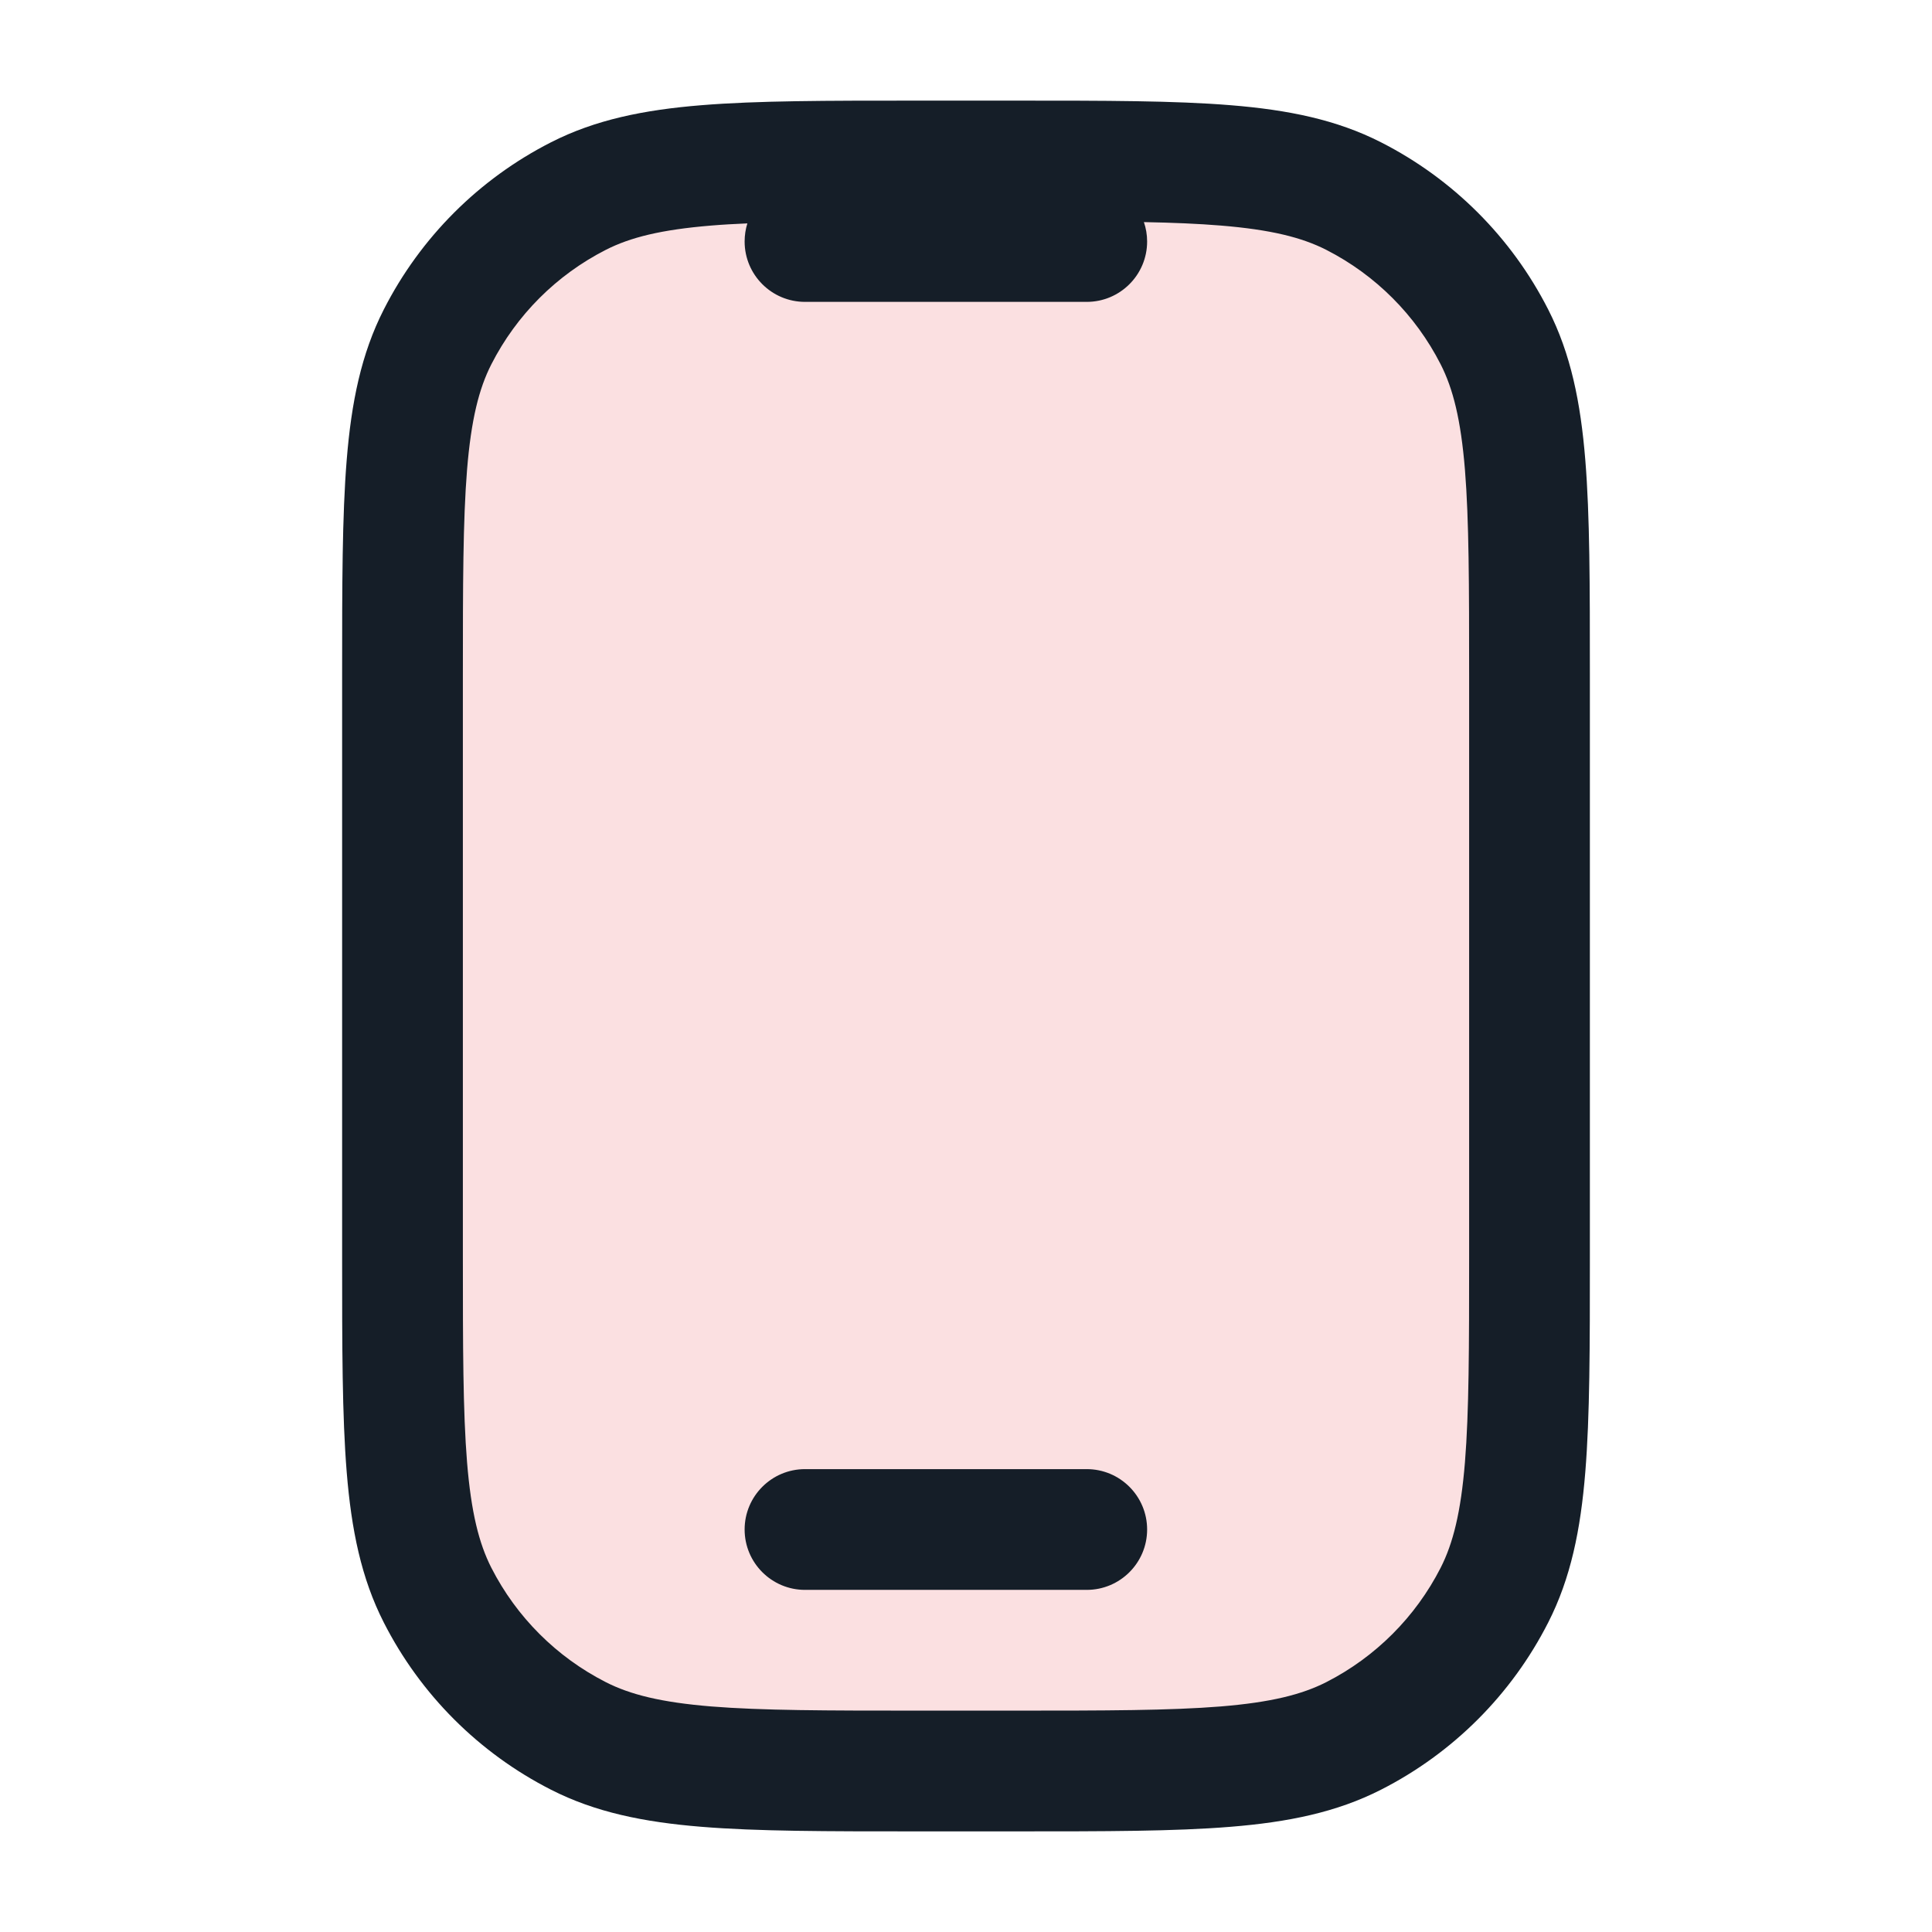 <svg xmlns="http://www.w3.org/2000/svg" viewBox="0 0 24 24">
  <defs/>
  <path fill="#e33d40" opacity="0.16" d="M5,8.4 C5,6.16 5,5.04 5.436,4.184 C5.819,3.431 6.431,2.819 7.184,2.436 C8.04,2 9.16,2 11.4,2 L12.6,2 C14.84,2 15.96,2 16.816,2.436 C17.569,2.819 18.18,3.431 18.564,4.184 C19,5.04 19,6.16 19,8.4 L19,15.6 C19,17.84 19,18.96 18.564,19.816 C18.18,20.569 17.569,21.18 16.816,21.564 C15.96,22 14.84,22 12.6,22 L11.4,22 C9.16,22 8.04,22 7.184,21.564 C6.431,21.18 5.819,20.569 5.436,19.816 C5,18.96 5,17.84 5,15.6 L5,8.4 Z"/>
  <path fill="#151E28" d="M11.4,1.25 L12.634,1.25 C13.726,1.25 14.591,1.25 15.288,1.307 C16.002,1.365 16.605,1.487 17.156,1.768 C18.05,2.223 18.777,2.95 19.232,3.844 C19.513,4.395 19.635,4.998 19.693,5.712 C19.75,6.409 19.75,7.275 19.75,8.367 L19.75,15.633 C19.75,16.725 19.75,17.591 19.693,18.288 C19.635,19.002 19.513,19.605 19.232,20.156 C18.777,21.05 18.05,21.777 17.156,22.232 C16.605,22.513 16.002,22.635 15.288,22.693 C14.591,22.75 13.725,22.75 12.633,22.75 L11.367,22.75 C10.275,22.75 9.409,22.75 8.712,22.693 C7.998,22.635 7.395,22.513 6.844,22.232 C5.95,21.777 5.223,21.05 4.768,20.156 C4.487,19.605 4.365,19.002 4.307,18.288 C4.25,17.591 4.25,16.725 4.25,15.633 L4.25,8.367 C4.25,7.275 4.25,6.409 4.307,5.712 C4.365,4.998 4.487,4.395 4.768,3.844 C5.223,2.95 5.95,2.223 6.844,1.768 C7.395,1.487 7.998,1.365 8.712,1.307 C9.409,1.25 10.274,1.25 11.366,1.25 L11.4,1.25 Z M8.834,2.802 C8.213,2.853 7.829,2.949 7.525,3.104 C6.913,3.416 6.416,3.913 6.104,4.525 C5.949,4.829 5.853,5.213 5.802,5.834 C5.751,6.463 5.75,7.268 5.75,8.4 L5.75,15.6 C5.75,16.733 5.751,17.537 5.802,18.166 C5.853,18.787 5.949,19.171 6.104,19.476 C6.416,20.087 6.913,20.584 7.525,20.896 C7.829,21.051 8.213,21.147 8.834,21.198 C9.463,21.249 10.267,21.25 11.4,21.25 L12.6,21.25 C13.733,21.25 14.537,21.249 15.166,21.198 C15.787,21.147 16.171,21.051 16.476,20.896 C17.087,20.584 17.584,20.087 17.896,19.476 C18.051,19.171 18.147,18.787 18.198,18.166 C18.249,17.537 18.25,16.733 18.25,15.6 L18.25,8.4 C18.25,7.268 18.249,6.463 18.198,5.834 C18.147,5.213 18.051,4.829 17.896,4.525 C17.584,3.913 17.087,3.416 16.476,3.104 C16.171,2.949 15.787,2.853 15.166,2.802 C14.887,2.779 14.573,2.766 14.21,2.759 C14.236,2.835 14.25,2.916 14.25,3 C14.25,3.414 13.914,3.75 13.5,3.75 L10,3.75 C9.586,3.75 9.25,3.414 9.25,3 C9.25,2.921 9.262,2.846 9.284,2.775 C9.124,2.782 8.975,2.79 8.834,2.802 Z M9.25,19 C9.25,18.586 9.586,18.25 10,18.25 L13.5,18.25 C13.914,18.25 14.25,18.586 14.25,19 C14.25,19.414 13.914,19.75 13.5,19.75 L10,19.75 C9.586,19.75 9.25,19.414 9.25,19 Z"/>
</svg>

